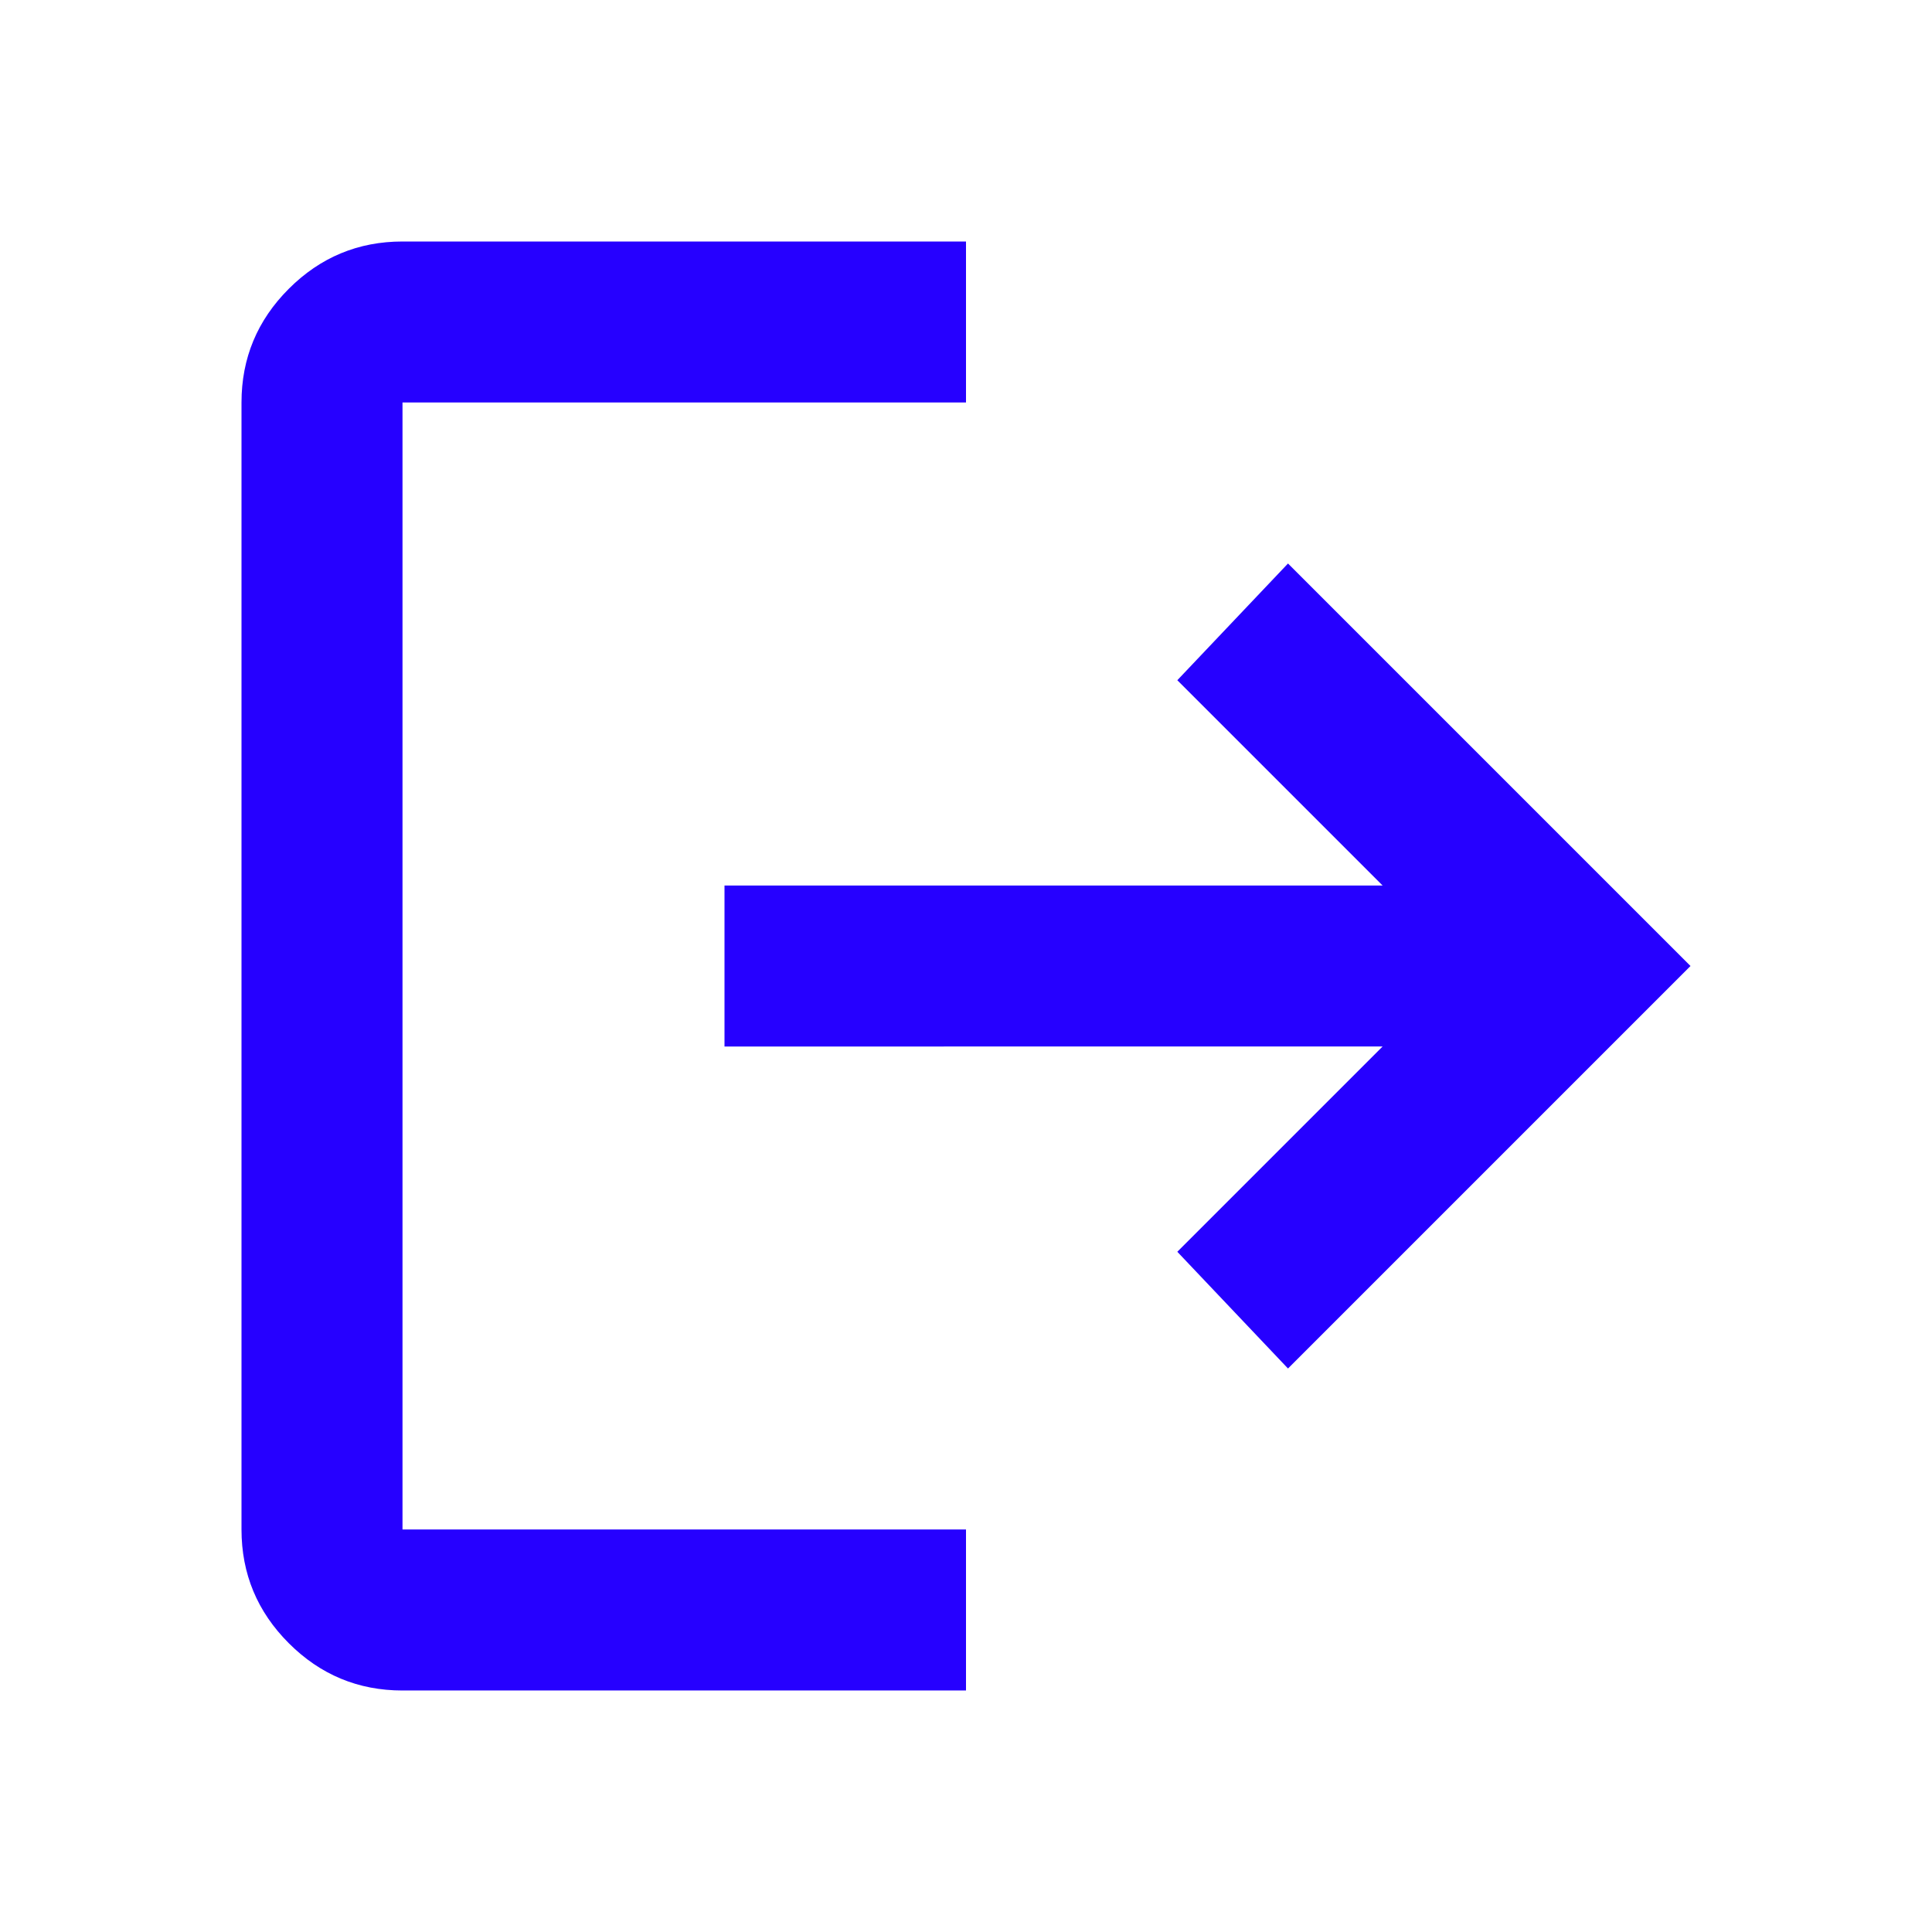 <svg xmlns="http://www.w3.org/2000/svg" height="24px" viewBox="0 -960 960 960" width="24px" fill="#2600ff"><path d="M200-120q-33 0-56.5-23.5T120-200v-560q0-33 23.5-56.5T200-840h280v80H200v560h280v80H200Zm440-160-55-58 102-102H360v-80h327L585-622l55-58 200 200-200 200Z"/></svg>